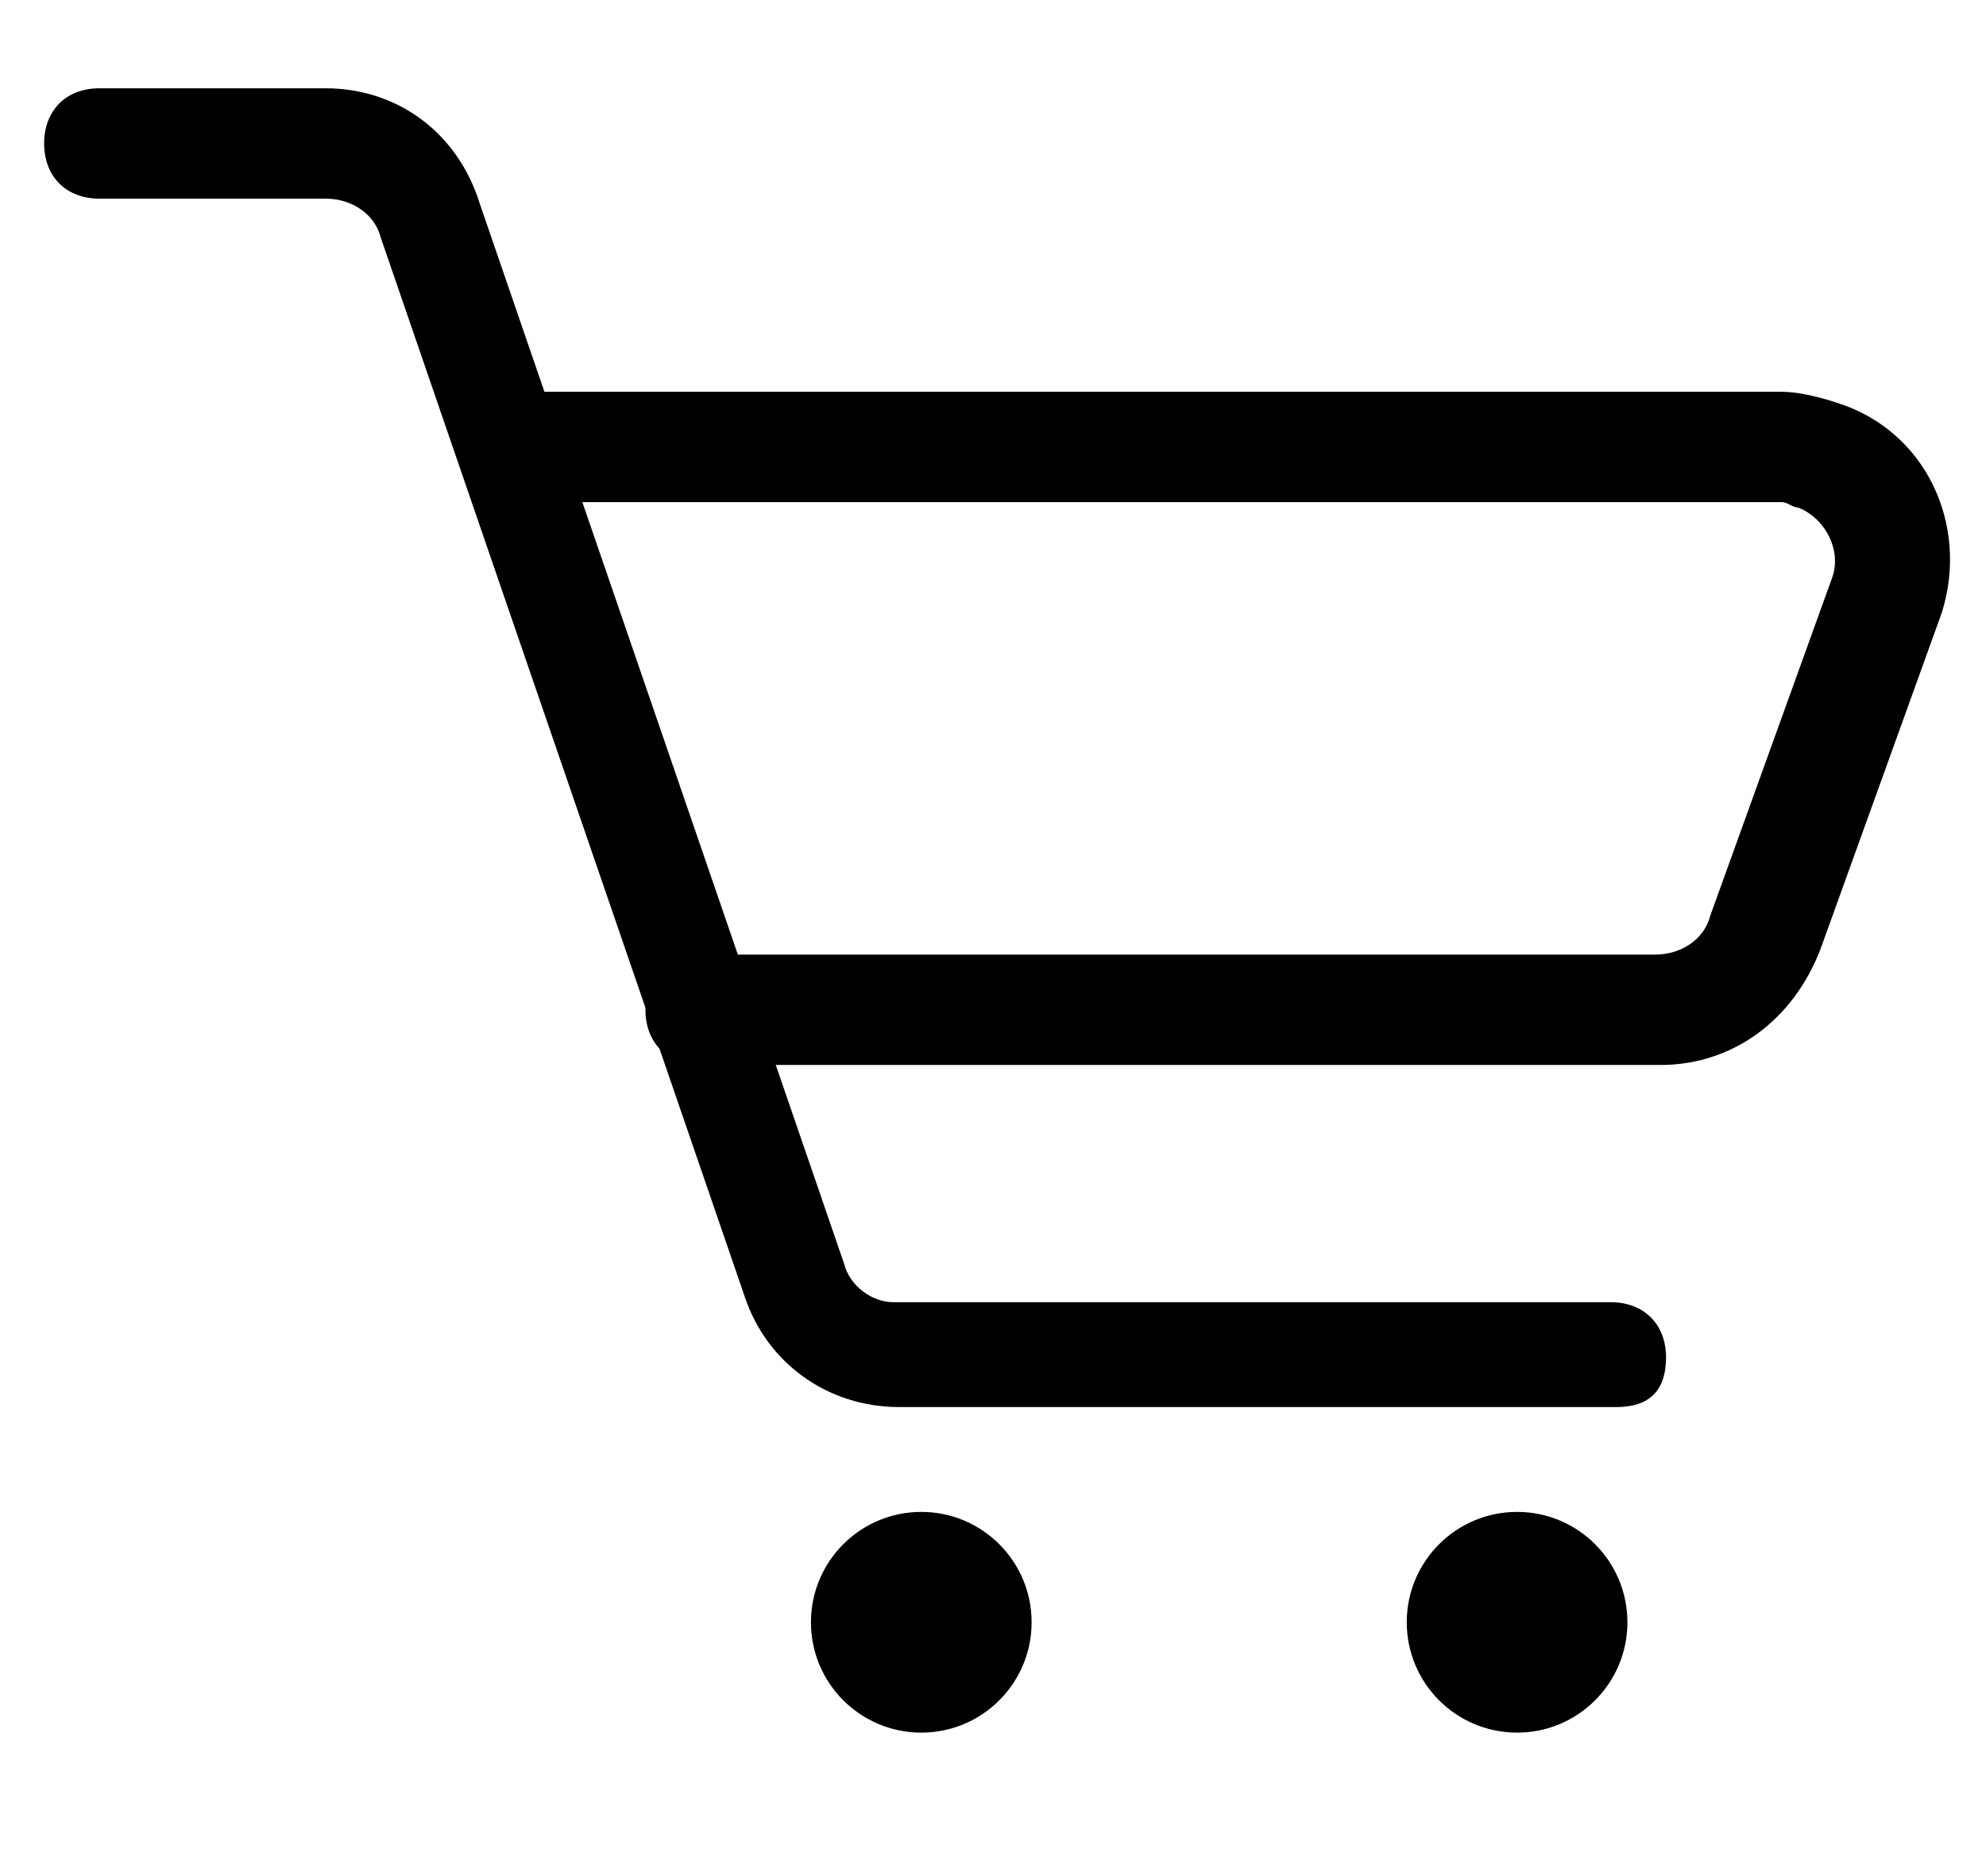 <svg id="Layer_1" xmlns="http://www.w3.org/2000/svg" viewBox="0 0 36 34"><title>MAPS Icon -</title><circle cx="16.7" cy="29.4" r="2"/><circle cx="27.5" cy="29.4" r="2"/><path d="M30.1 19.3H12.7c-.6 0-1-.4-1-1s.4-1 1-1H30c.5 0 .9-.3 1-.7l2.2-6.1c.2-.5-.1-1.1-.6-1.3-.1 0-.2-.1-.3-.1h-23c-.6 0-1-.4-1-1s.4-1 1-1h23c.3 0 .7.1 1 .2 1.6.5 2.4 2.2 1.9 3.8L33 17.2c-.5 1.3-1.6 2.1-2.9 2.1z"/><path d="M29.3 25.5h-13c-1.3 0-2.4-.8-2.8-2L6.9 4.3c-.1-.4-.5-.7-1-.7H1.8c-.6 0-1-.4-1-1s.4-1 1-1h4.1c1.3 0 2.4.8 2.8 2.1l6.6 19.2c.1.4.5.7.9.7h13c.6 0 1 .4 1 1s-.3.9-.9.9z"/></svg>